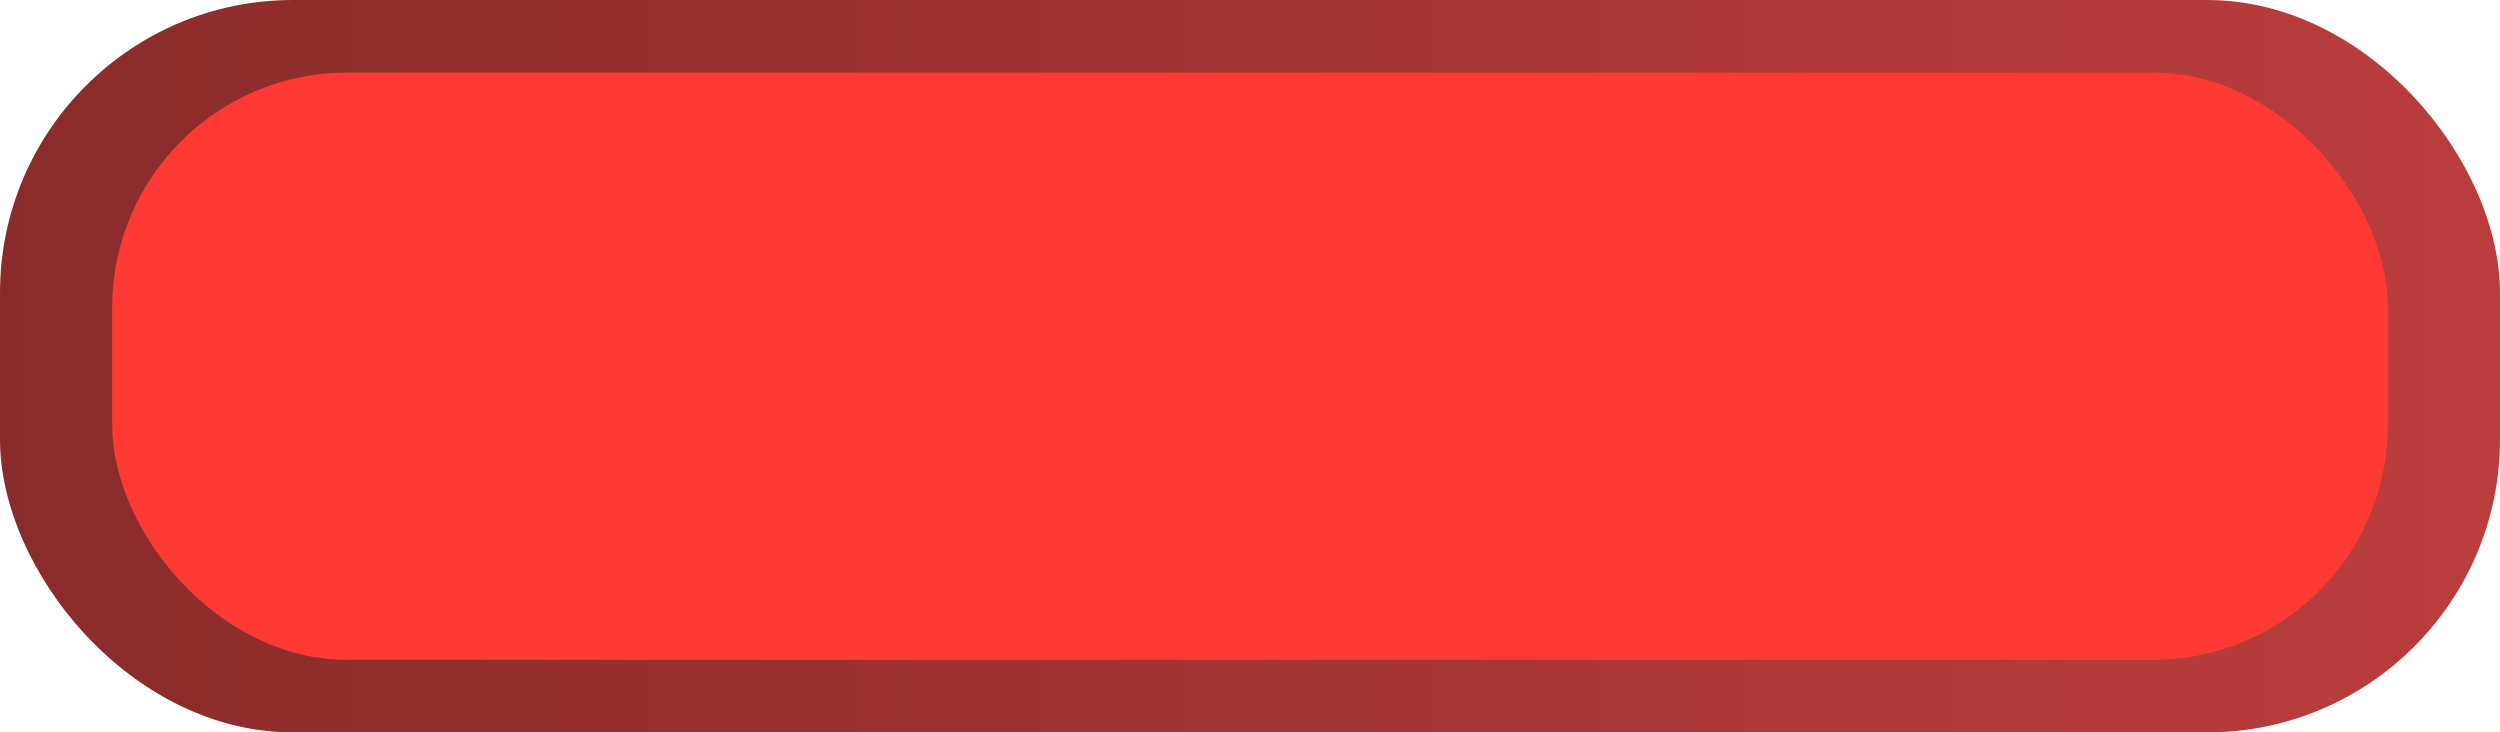 <?xml version="1.0" encoding="UTF-8" standalone="no"?>
<!-- Created with Inkscape (http://www.inkscape.org/) -->

<svg
   width="991.073"
   height="290.35"
   viewBox="0 0 991.073 290.35"
   version="1.1"
   id="svg1"
   inkscape:version="1.3.2 (091e20e, 2023-11-25, custom)"
   sodipodi:docname="buttons.svg"
   xmlns:inkscape="http://www.inkscape.org/namespaces/inkscape"
   xmlns:sodipodi="http://sodipodi.sourceforge.net/DTD/sodipodi-0.dtd"
   xmlns:xlink="http://www.w3.org/1999/xlink"
   xmlns="http://www.w3.org/2000/svg"
   xmlns:svg="http://www.w3.org/2000/svg">
  <sodipodi:namedview
     id="namedview1"
     pagecolor="#ffffff"
     bordercolor="#000000"
     borderopacity="0.25"
     inkscape:showpageshadow="2"
     inkscape:pageopacity="0.0"
     inkscape:pagecheckerboard="false"
     inkscape:deskcolor="#3d3d3d"
     inkscape:document-units="px"
     inkscape:zoom="0.1911398"
     inkscape:cx="117.71489"
     inkscape:cy="1127.447"
     inkscape:window-width="1366"
     inkscape:window-height="715"
     inkscape:window-x="1358"
     inkscape:window-y="-8"
     inkscape:window-maximized="1"
     inkscape:current-layer="g7" />
  <defs
     id="defs1">
    <linearGradient
       id="linearGradient21"
       inkscape:collect="always">
      <stop
         style="stop-color:#752828;stop-opacity:1;"
         offset="0"
         id="stop20" />
      <stop
         style="stop-color:#872e2e;stop-opacity:1;"
         offset="1"
         id="stop21" />
    </linearGradient>
    <linearGradient
       id="linearGradient18"
       inkscape:collect="always">
      <stop
         style="stop-color:#8a2b2b;stop-opacity:1;"
         offset="0"
         id="stop17" />
      <stop
         style="stop-color:#ba3d3d;stop-opacity:1;"
         offset="1"
         id="stop18" />
    </linearGradient>
    <linearGradient
       inkscape:collect="always"
       xlink:href="#linearGradient18"
       id="linearGradient14"
       gradientUnits="userSpaceOnUse"
       x1="51.978"
       y1="917.457"
       x2="1043.051"
       y2="917.457" />
    <linearGradient
       inkscape:collect="always"
       xlink:href="#linearGradient21"
       id="linearGradient20"
       gradientUnits="userSpaceOnUse"
       x1="51.978"
       y1="917.457"
       x2="1043.051"
       y2="917.457" />
  </defs>
  <g
     id="g21"
     inkscape:label="cancel"
     transform="translate(-51.978,-1080.956)">
    <g
       inkscape:label="umpressed"
       inkscape:groupmode="layer"
       id="g20"
       inkscape:export-filename="confirm_umpressed_button.svg"
       inkscape:export-xdpi="96"
       inkscape:export-ydpi="96"
       transform="translate(0,-28.775)">
      <rect
         style="fill:url(#linearGradient20);stroke-width:5.8;stroke-linecap:round;stroke-linejoin:round"
         id="rect19"
         width="991.073"
         height="290.35"
         x="51.978"
         y="772.282"
         ry="116.14" />
      <rect
         style="fill:#ff1717;fill-opacity:1;stroke-width:5.8;stroke-linecap:round;stroke-linejoin:round"
         id="rect20"
         width="954.451"
         height="258.96"
         x="70.289"
         y="787.977"
         ry="103.584"
         inkscape:export-filename="..\..\FlapDolly\assets\images\elements\buttons\cancel_umpressed_button.svg"
         inkscape:export-xdpi="96"
         inkscape:export-ydpi="96" />
    </g>
    <g
       inkscape:label="pressed"
       inkscape:groupmode="layer"
       id="g14"
       transform="translate(0,308.675)"
       style="display:inline"
       inkscape:export-filename="confirm_pressed_button.svg"
       inkscape:export-xdpi="96"
       inkscape:export-ydpi="96">
      <rect
         style="fill:url(#linearGradient14);fill-opacity:1;stroke-width:5.8;stroke-linecap:round;stroke-linejoin:round"
         id="rect13"
         width="991.073"
         height="290.35"
         x="51.978"
         y="772.282"
         ry="116.14" />
      <rect
         style="fill:#ff3a35;fill-opacity:1;stroke-width:5.8;stroke-linecap:round;stroke-linejoin:round"
         id="rect14"
         width="902.133"
         height="232.801"
         x="96.448"
         y="801.056"
         ry="93.12"
         inkscape:export-filename="..\..\FlapDolly\assets\images\elements\buttons\cancel_pressed_button.svg"
         inkscape:export-xdpi="96"
         inkscape:export-ydpi="96" />
    </g>
  </g>
</svg>
